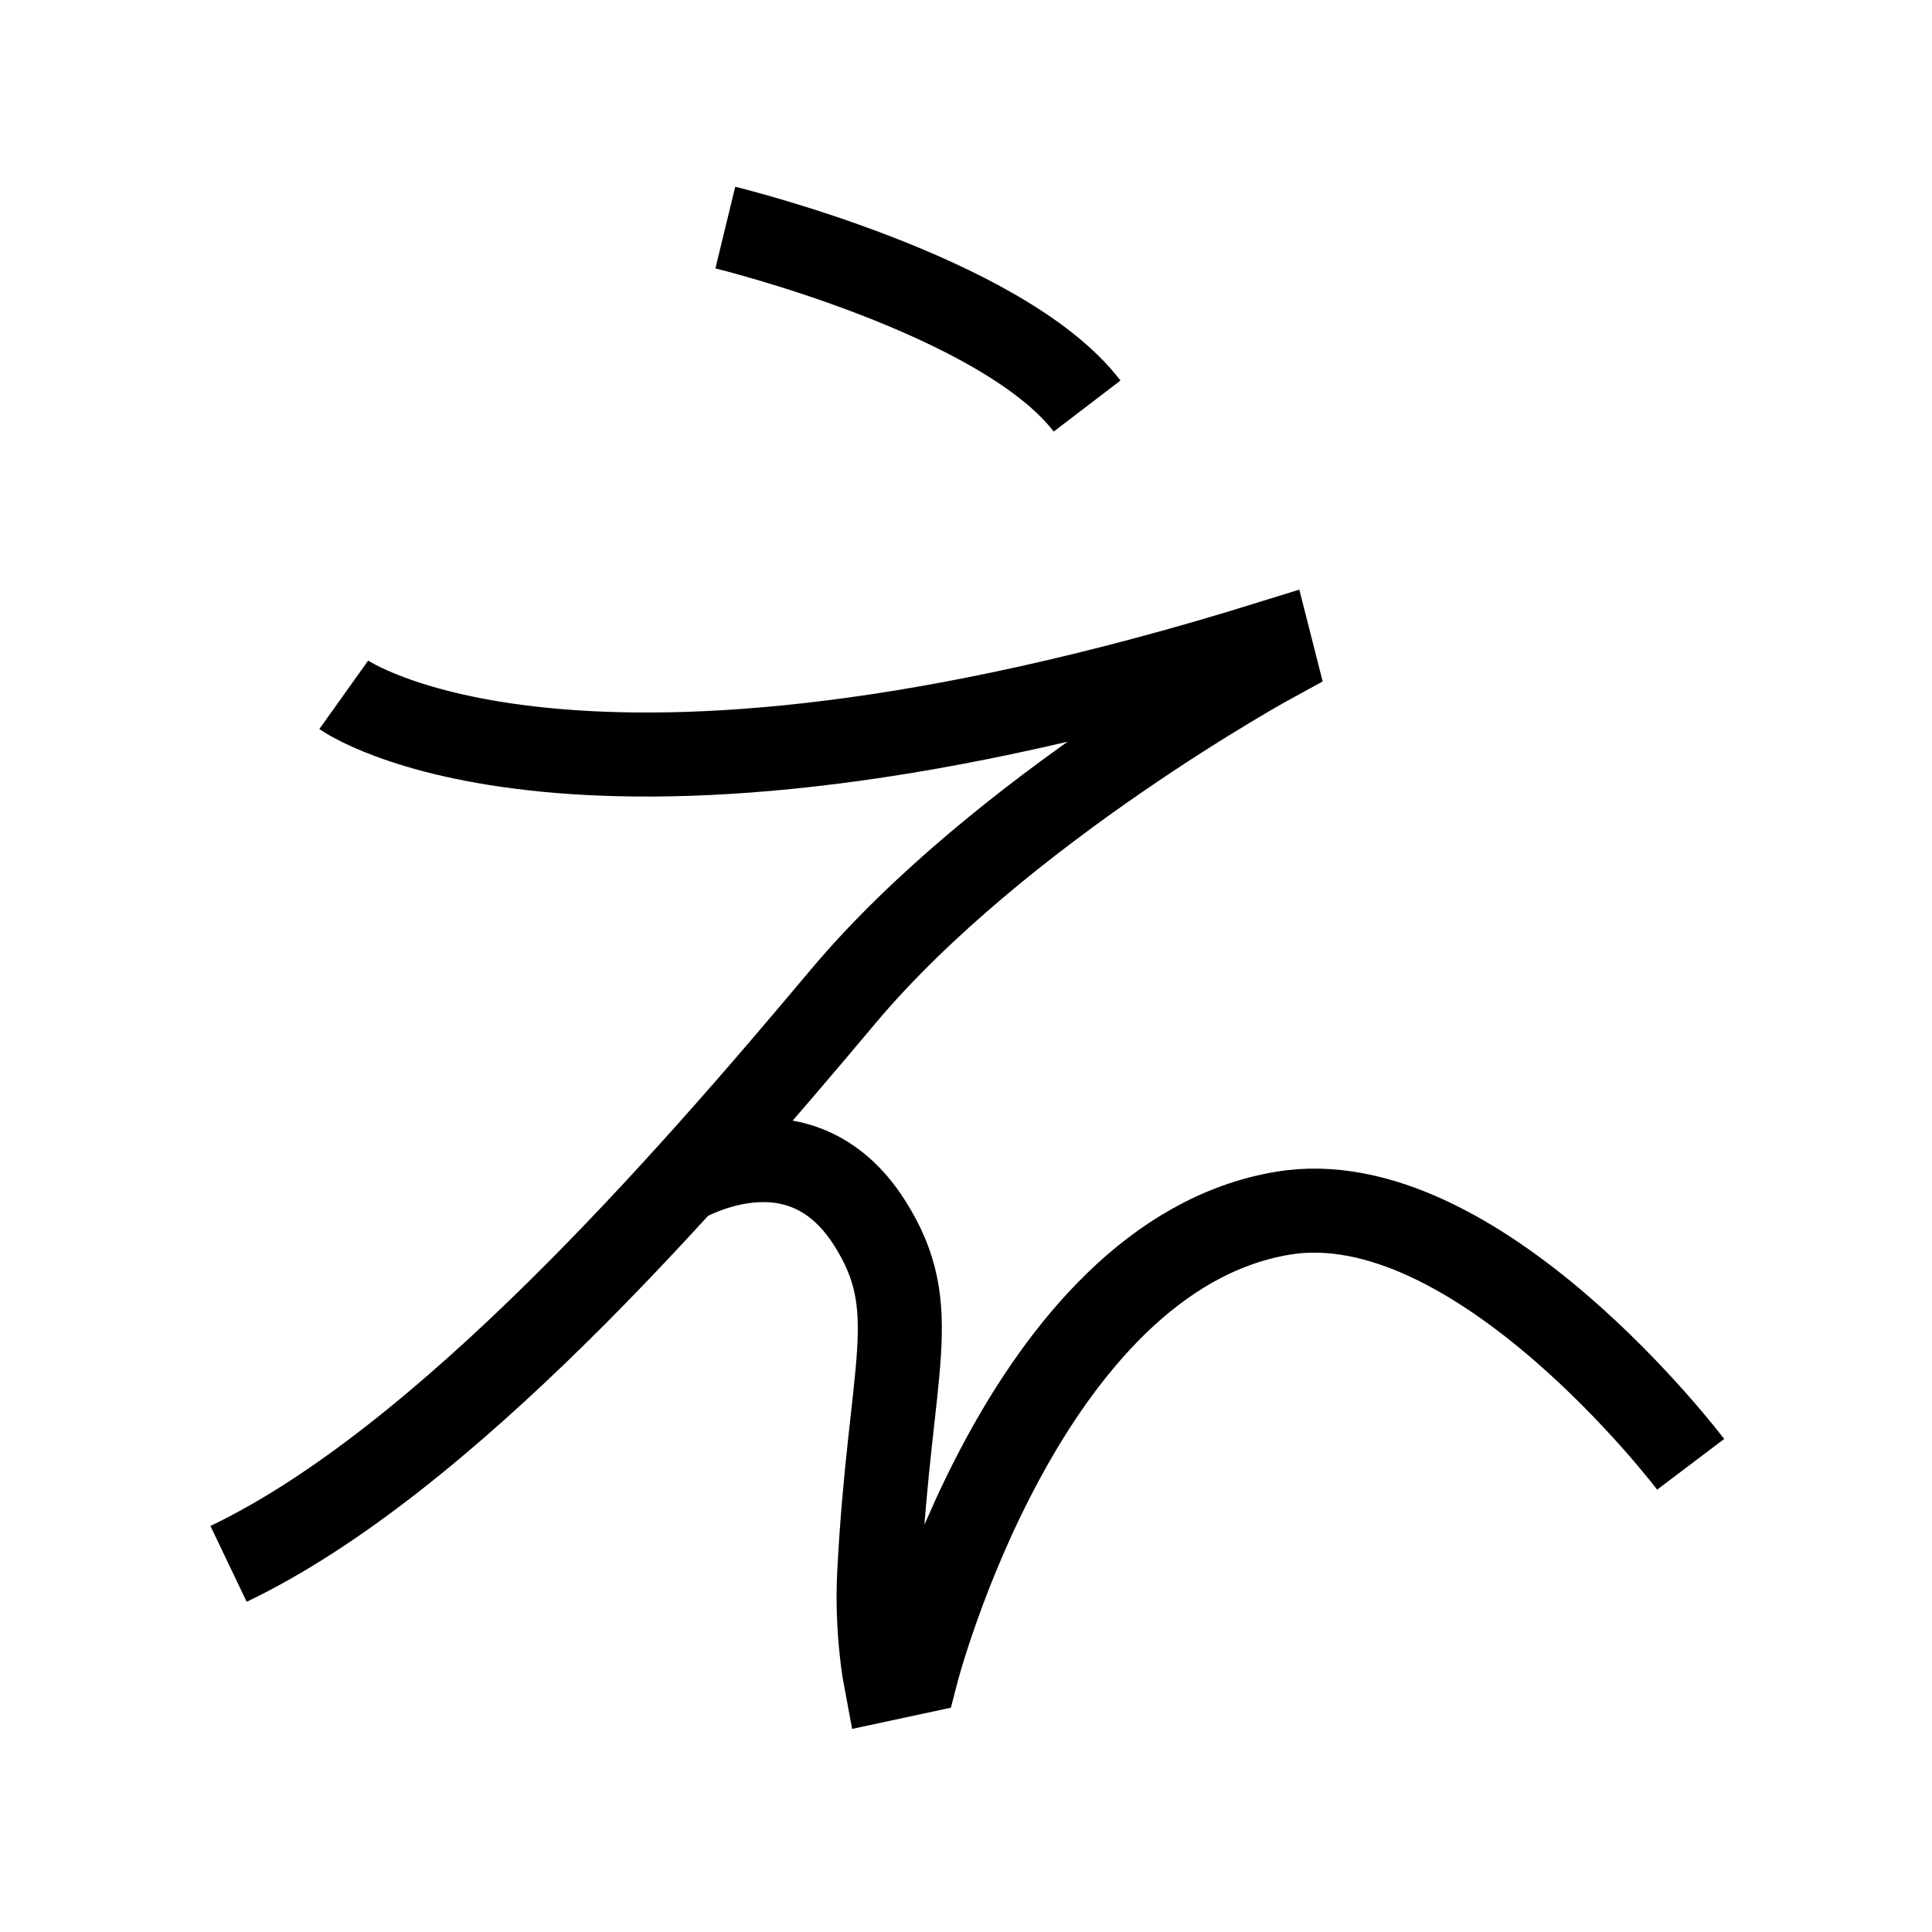 <?xml version="1.0" encoding="UTF-8"?>
<svg xmlns="http://www.w3.org/2000/svg" xmlns:xlink="http://www.w3.org/1999/xlink" width="1000pt" height="1000pt" viewBox="0 0 1000 1000" version="1.1">
<g id="surface1">
<path style="fill:none;stroke-width:8.7;stroke-linecap:butt;stroke-linejoin:miter;stroke:rgb(0%,0%,0%);stroke-opacity:1;stroke-miterlimit:4;" d="M 75.084 23.559 C 75.084 23.559 103.737 30.525 112.534 42.035 " transform="matrix(5,0,0,5,0,0)"/>
<path style="fill:none;stroke-width:8.7;stroke-linecap:butt;stroke-linejoin:miter;stroke:rgb(0%,0%,0%);stroke-opacity:1;stroke-miterlimit:4;" d="M 35.586 71.926 C 35.586 71.926 59.416 88.925 131.419 66.554 L 131.873 68.339 C 131.873 68.339 103.53 83.773 87.218 103.227 C 70.905 122.682 45.981 151.222 23.66 161.892 " transform="matrix(5,0,0,5,0,0)"/>
<path style="fill:none;stroke-width:8.7;stroke-linecap:butt;stroke-linejoin:miter;stroke:rgb(0%,0%,0%);stroke-opacity:1;stroke-miterlimit:4;" d="M 70.355 122.51 C 70.355 122.51 82.619 114.93 90.024 126.603 C 95.71 135.566 92.116 141.351 91.012 162.939 C 90.712 168.81 91.654 173.787 91.654 173.787 L 94.897 173.091 C 94.897 173.091 106.034 130.07 132.794 125.591 C 152.839 122.236 175.017 151.584 175.017 151.584 " transform="matrix(5,0,0,5,0,0)"/>
</g>
</svg>
